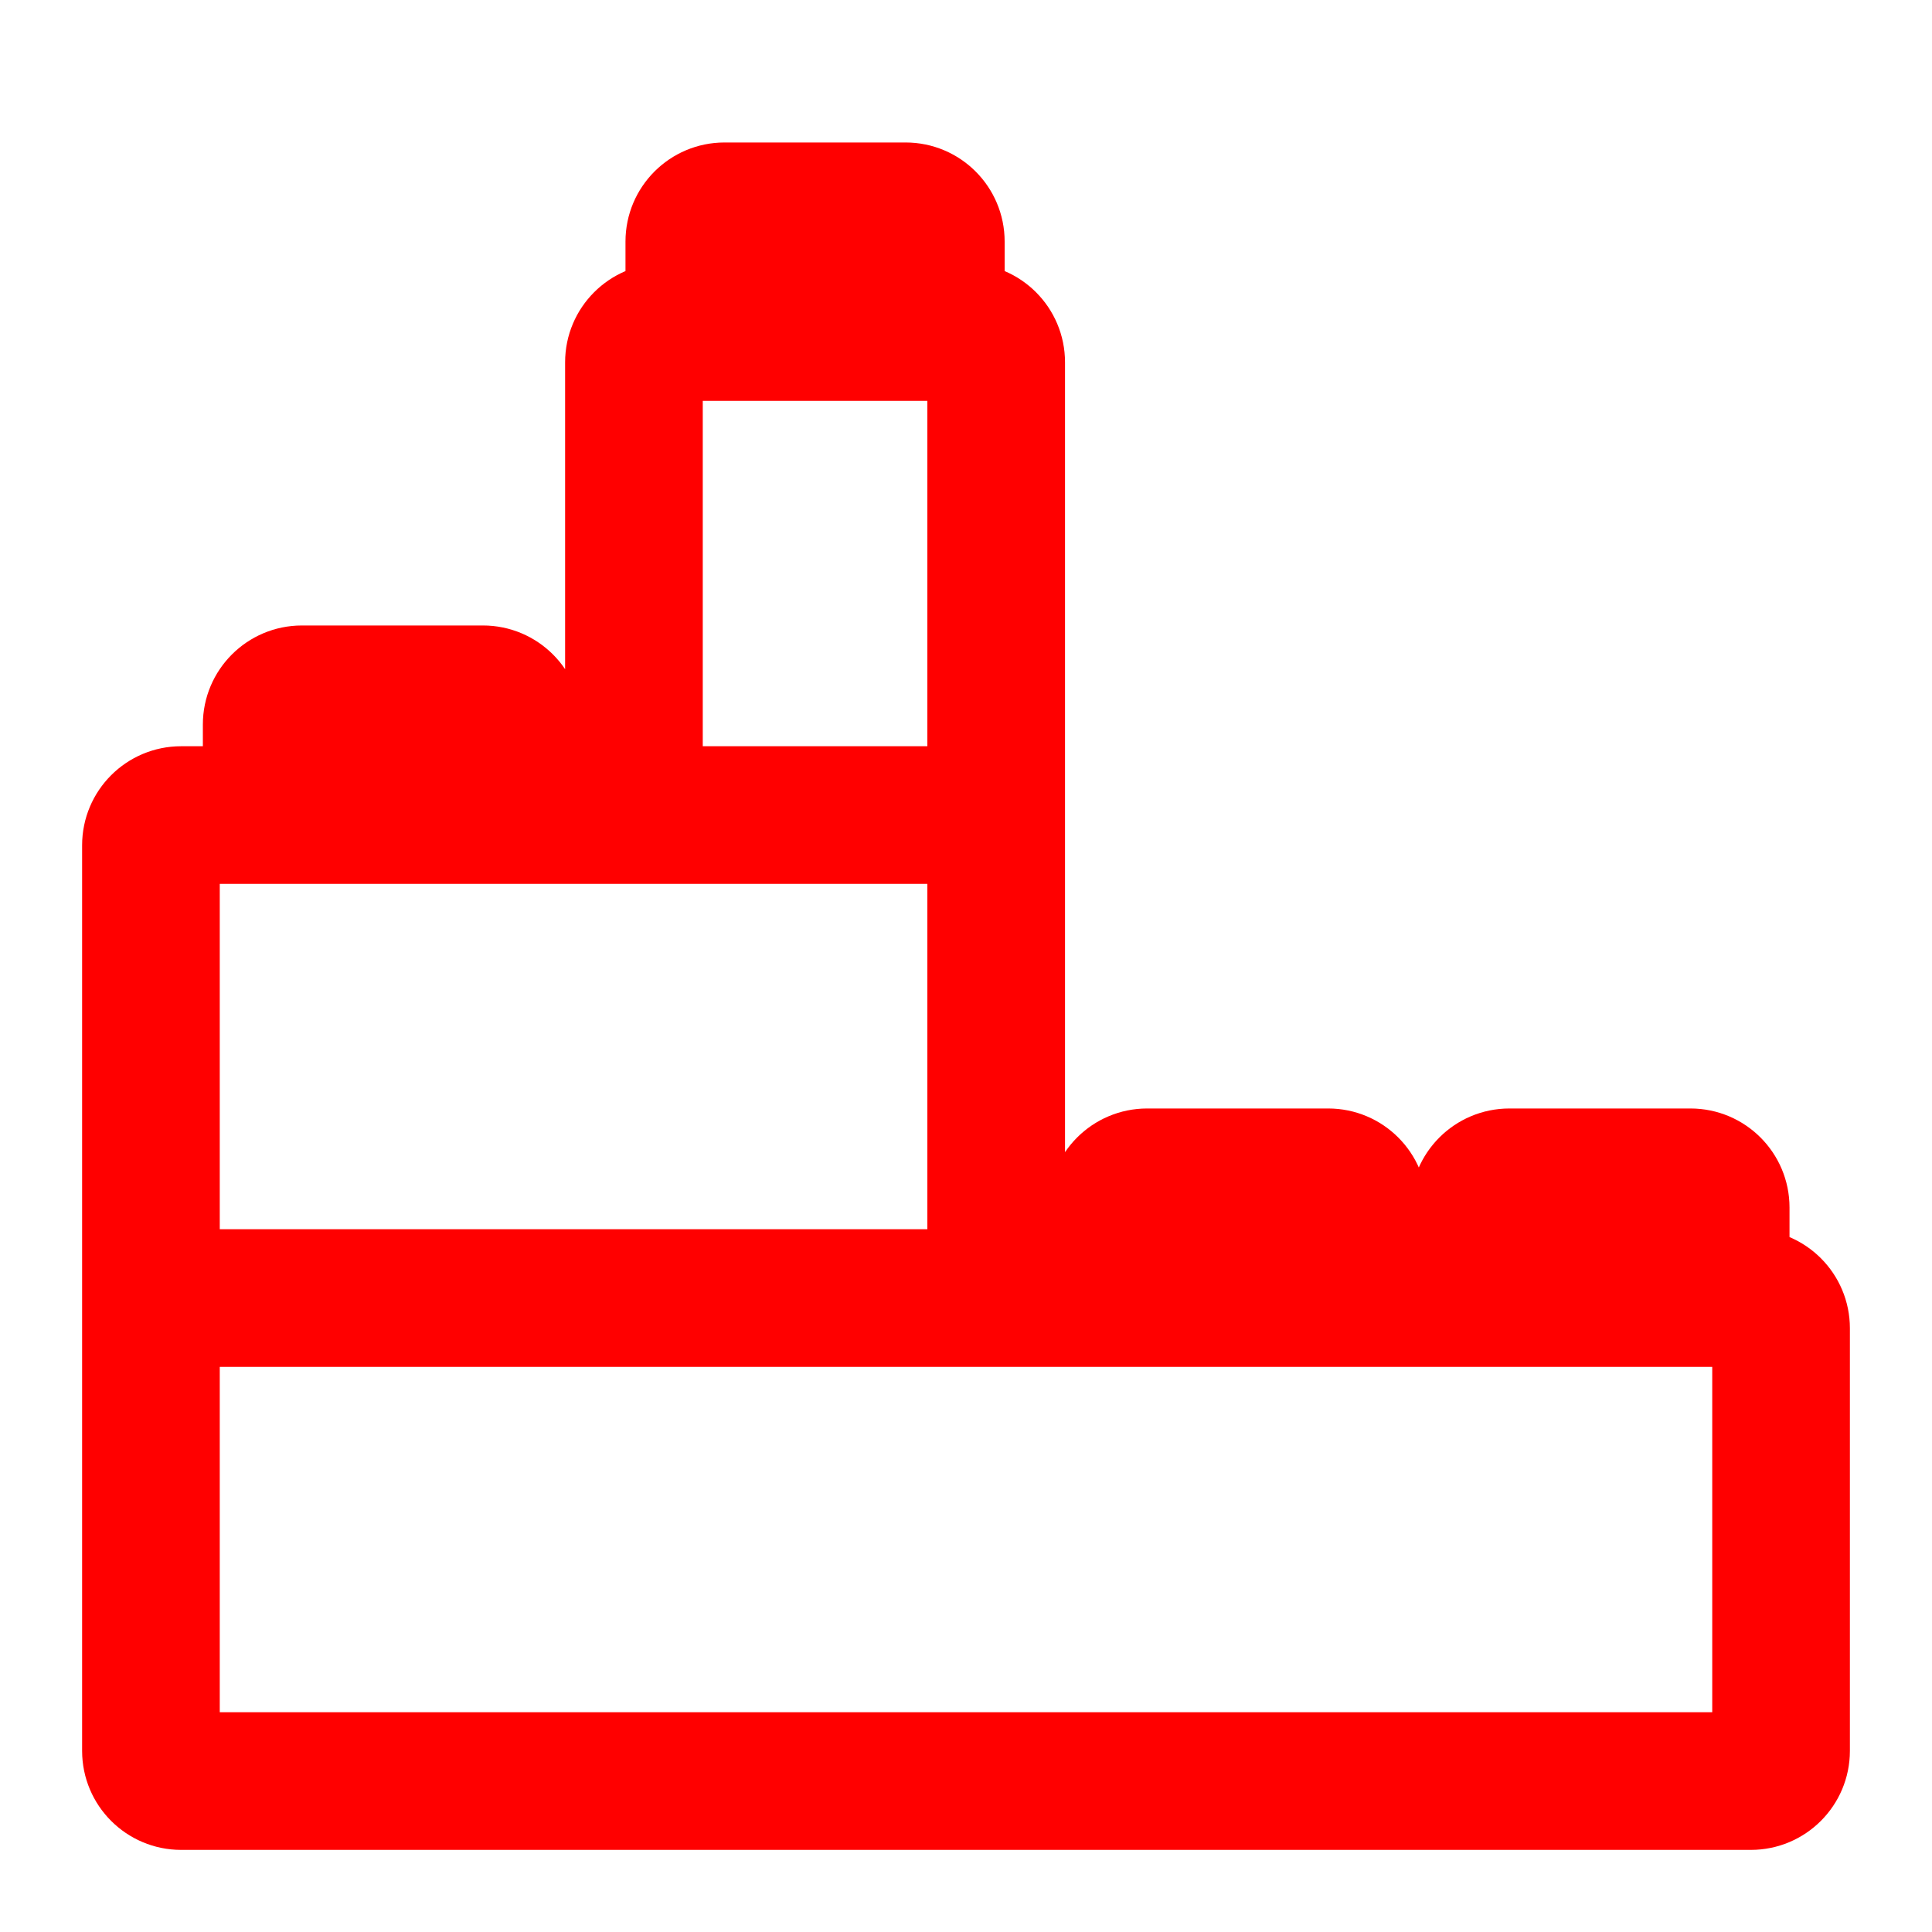 <!DOCTYPE svg PUBLIC "-//W3C//DTD SVG 1.1//EN" "http://www.w3.org/Graphics/SVG/1.1/DTD/svg11.dtd">
<!-- Uploaded to: SVG Repo, www.svgrepo.com, Transformed by: SVG Repo Mixer Tools -->
<svg version="1.1" id="Uploaded to svgrepo.com" xmlns="http://www.w3.org/2000/svg" xmlns:xlink="http://www.w3.org/1999/xlink" width="101px" height="101px" viewBox="0 0 32.00 32.00" xml:space="preserve" fill="#ff0000" stroke="#ff0000" stroke-width="1.28">
<g id="SVGRepo_bgCarrier" stroke-width="0"/>
<g id="SVGRepo_tracerCarrier" stroke-linecap="round" stroke-linejoin="round" stroke="#CCCCCC" stroke-width="1.664"/>
<g id="SVGRepo_iconCarrier"> <style type="text/css"> .feather_een{fill:#ff0000;} </style> <path class="feather_een" d="M29,20c0-0.552-0.448-1-1-1h-3c-0.552,0-1,0.448-1,1v1h-1v-1c0-0.552-0.448-1-1-1h-3 c-0.552,0-1,0.448-1,1v1h-1V6c0-0.552-0.448-1-1-1l0,0V4c0-0.552-0.448-1-1-1h-3c-0.552,0-1,0.448-1,1v1l0,0c-0.552,0-1,0.448-1,1v7 H9v-1c0-0.552-0.448-1-1-1H5c-0.552,0-1,0.448-1,1v1H3c-0.552,0-1,0.448-1,1v15c0,0.552,0.448,1,1,1h26c0.552,0,1-0.448,1-1v-7 c0-0.552-0.448-1-1-1V20z M25,20h3v1h-3V20z M19,20h3v1h-3V20z M12,4h3v1h-3V4z M11,6h5v7h-5V6z M5,12h3v1H5V12z M3,14h13v7H3V14z M29,29H3v-7h26V29z"/> </g>
</svg>